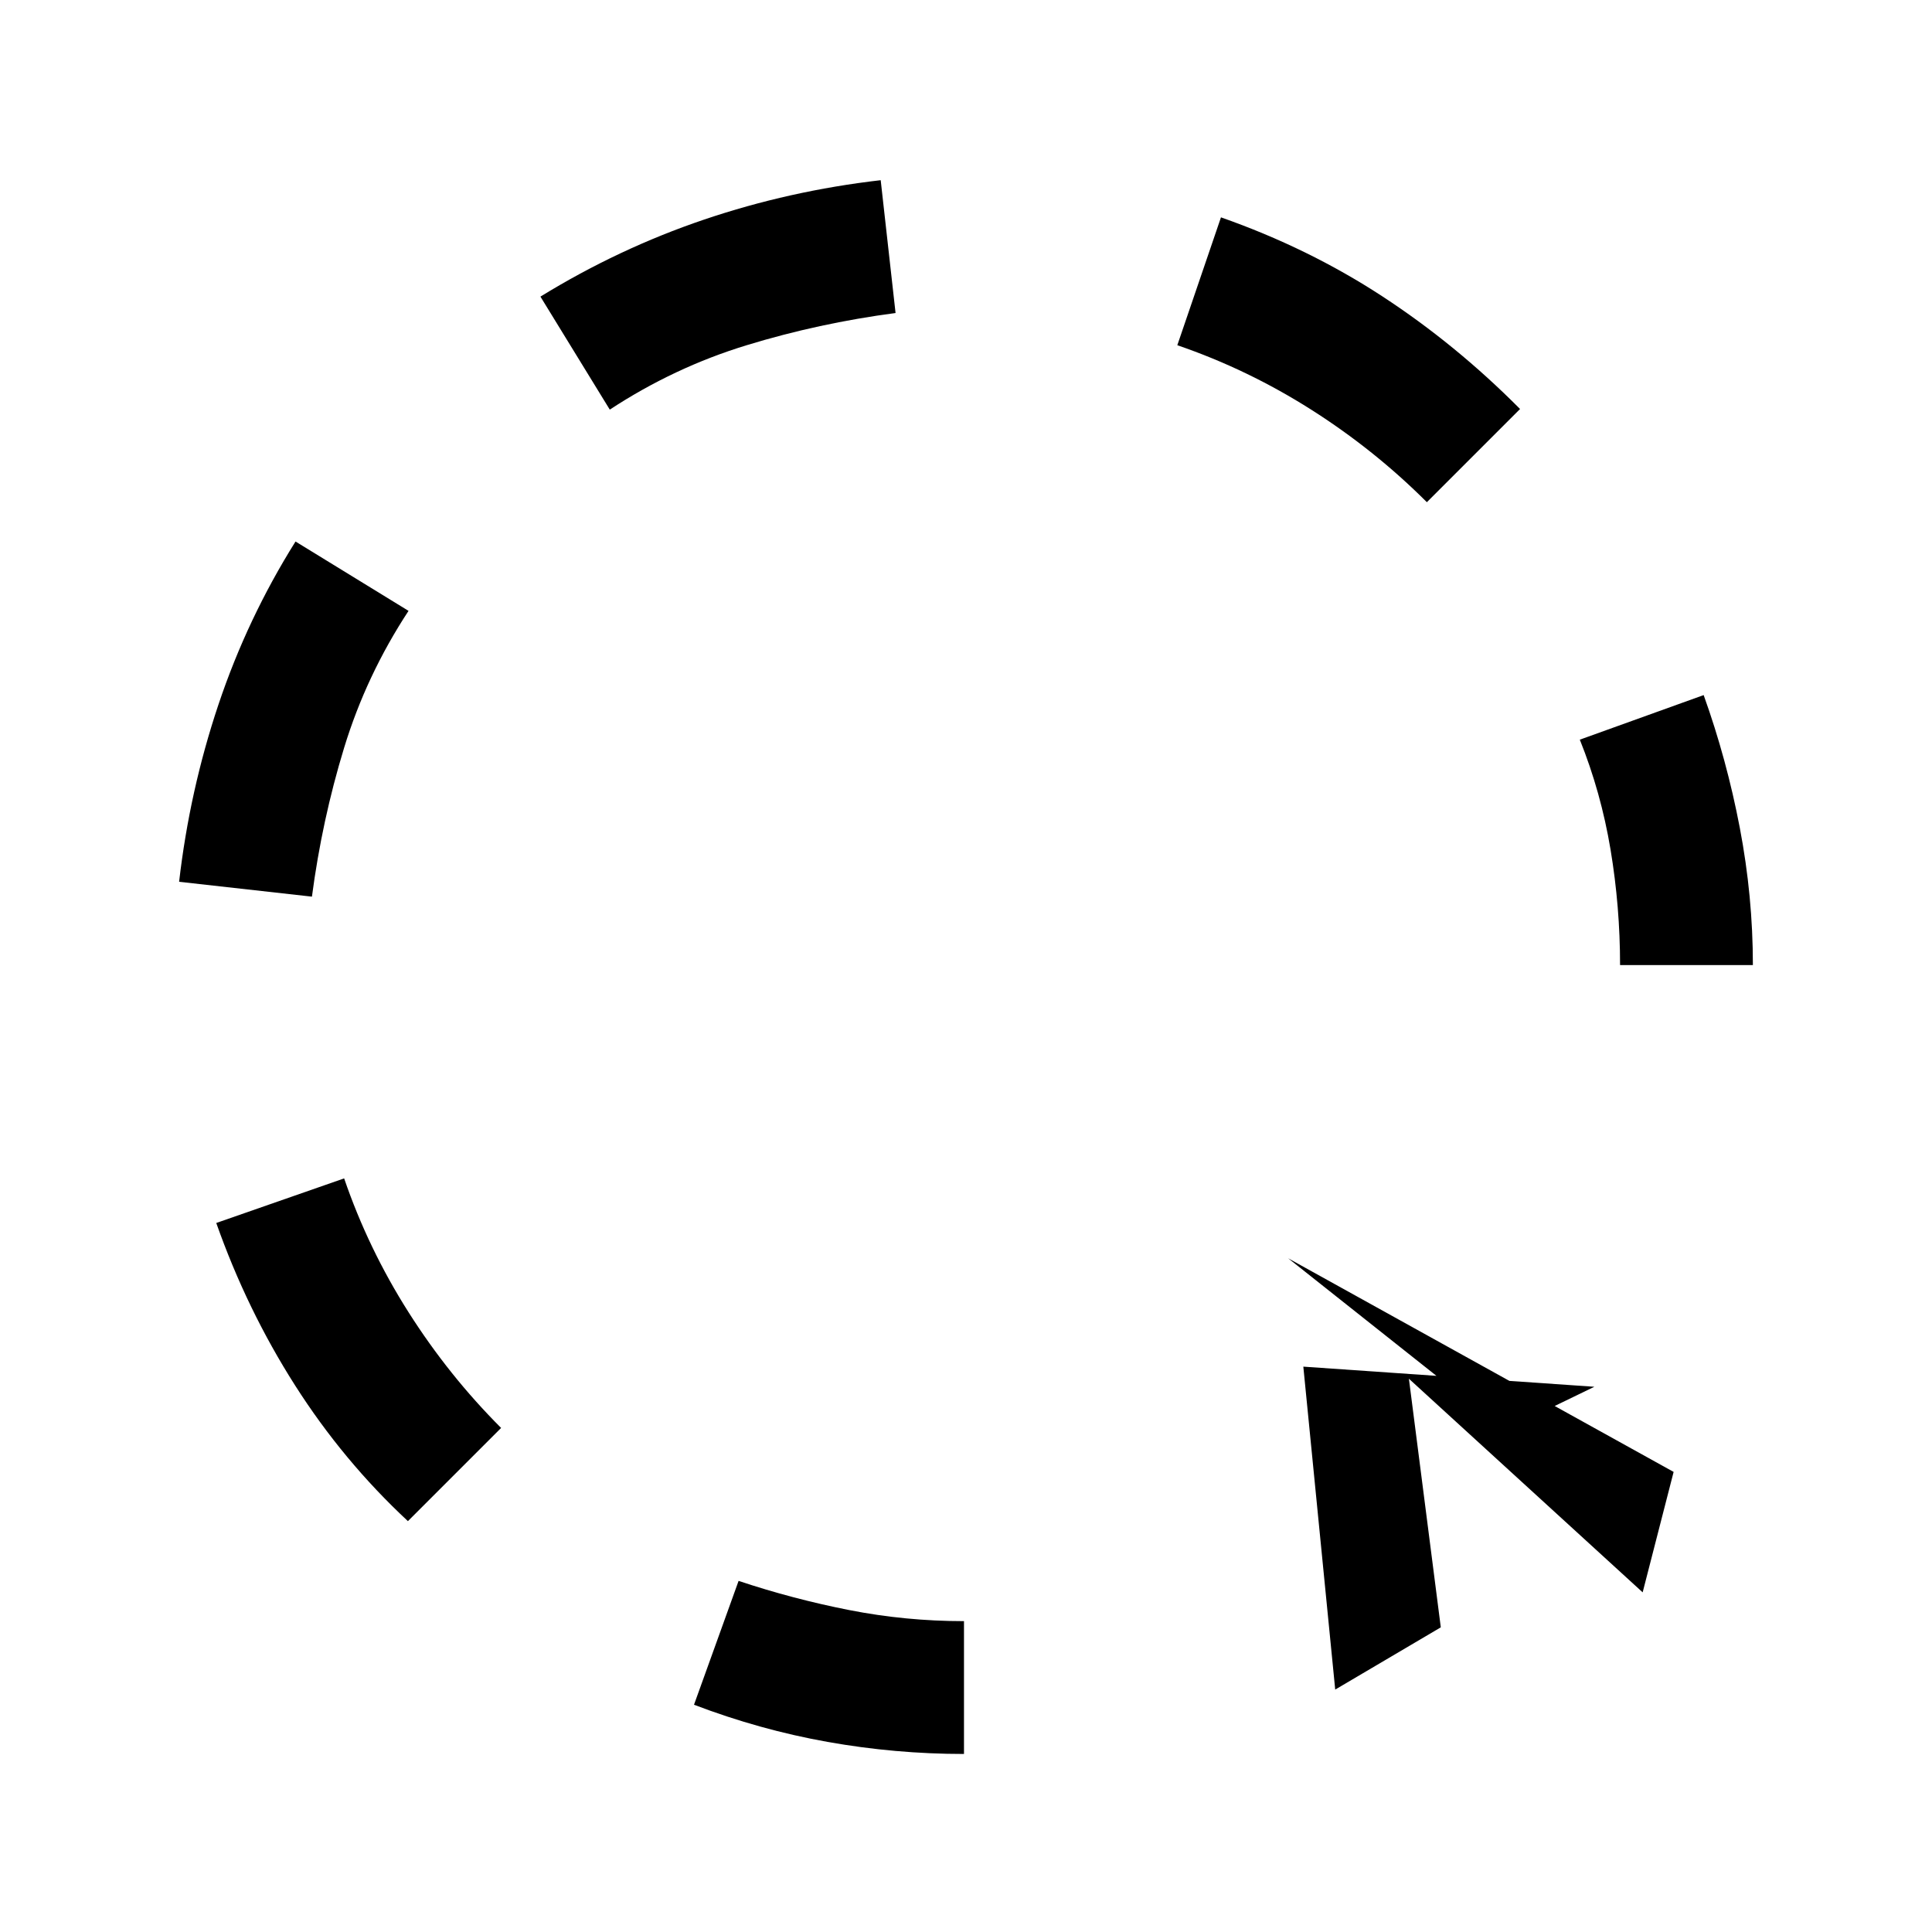 <svg xmlns="http://www.w3.org/2000/svg" height="24" viewBox="0 -960 960 960" width="24"><path d="m155-514.462-66-7.384q5.23-45.385 19.577-88.154 14.346-42.769 38.269-80.923L203-656.462q-21 32-32 68t-16 74Zm47.692 310.308q-32.154-29.923-56.077-67.461-23.923-37.539-39.154-80.693L171-374.462q12 35 32 66.5t46 57.5l-46.308 46.308ZM303-756.462l-34.462-56.154q38.923-23.923 81.308-38.269 42.385-14.346 87.769-19.577l7.385 66q-38 5-74 16t-68 32Zm176 668q-34.154 0-67.808-6-33.654-5.999-66.346-18.461L367-174.462q27 9 55 14.5t57 5.5v66Zm230-622q-26-26-57.5-46t-66.5-32L606.692-852q43.385 15.231 80.039 39.154 36.654 23.923 68.577 56.077L709-710.462Zm-45.538 590.001-15.846-160.461 144.614 10-44.462 21.538-107.691-85.385 191.539 106.153-15.385 59.846-116.154-106.153 15.847 123.538-52.462 30.924ZM805-480.462q0-29-4.731-57.384-4.731-28.385-15.269-54.616l61.539-22.153Q858-582.692 864.5-548.654q6.5 34.039 6.5 68.192h-66Z"/></svg>